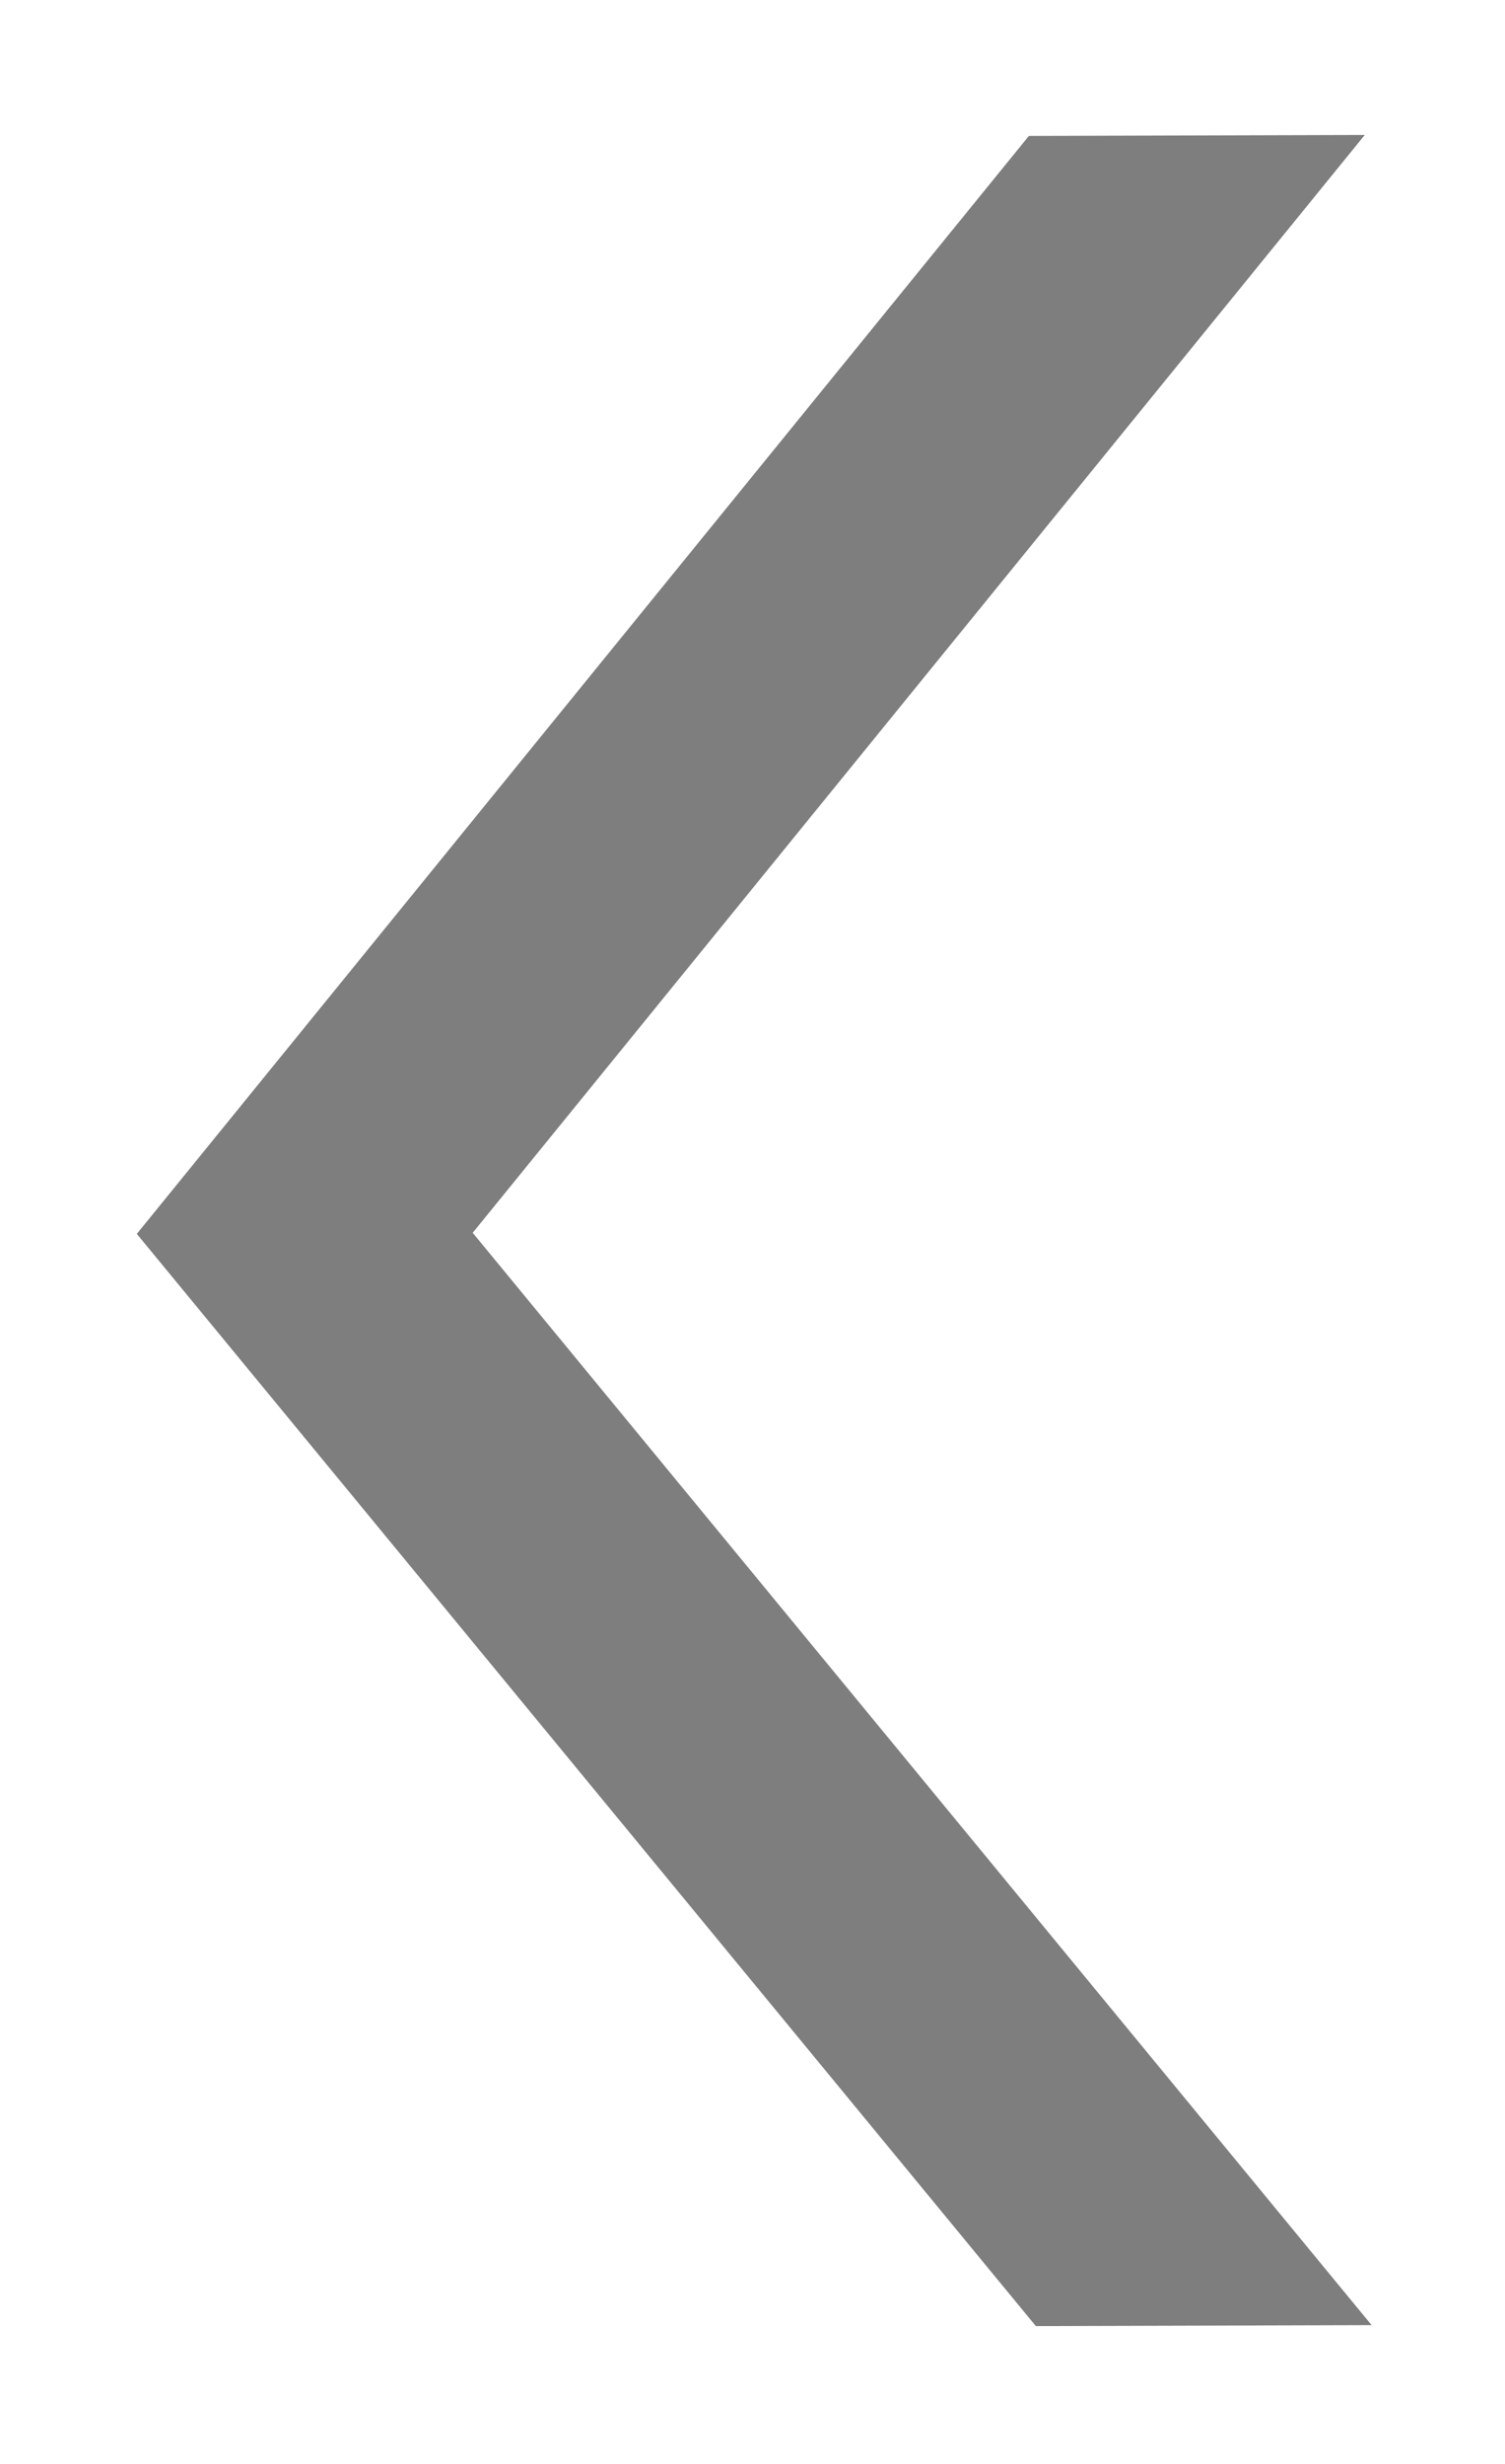 <svg width="11" height="18" viewBox="0 0 11 18" fill="none" xmlns="http://www.w3.org/2000/svg">
<path d="M7.571 16.993L10.025 16.986L3.455 9.006L9.975 0.986L7.52 0.993L1 9.014L7.571 16.993Z" fill="#7E7E7E"/>
</svg>
